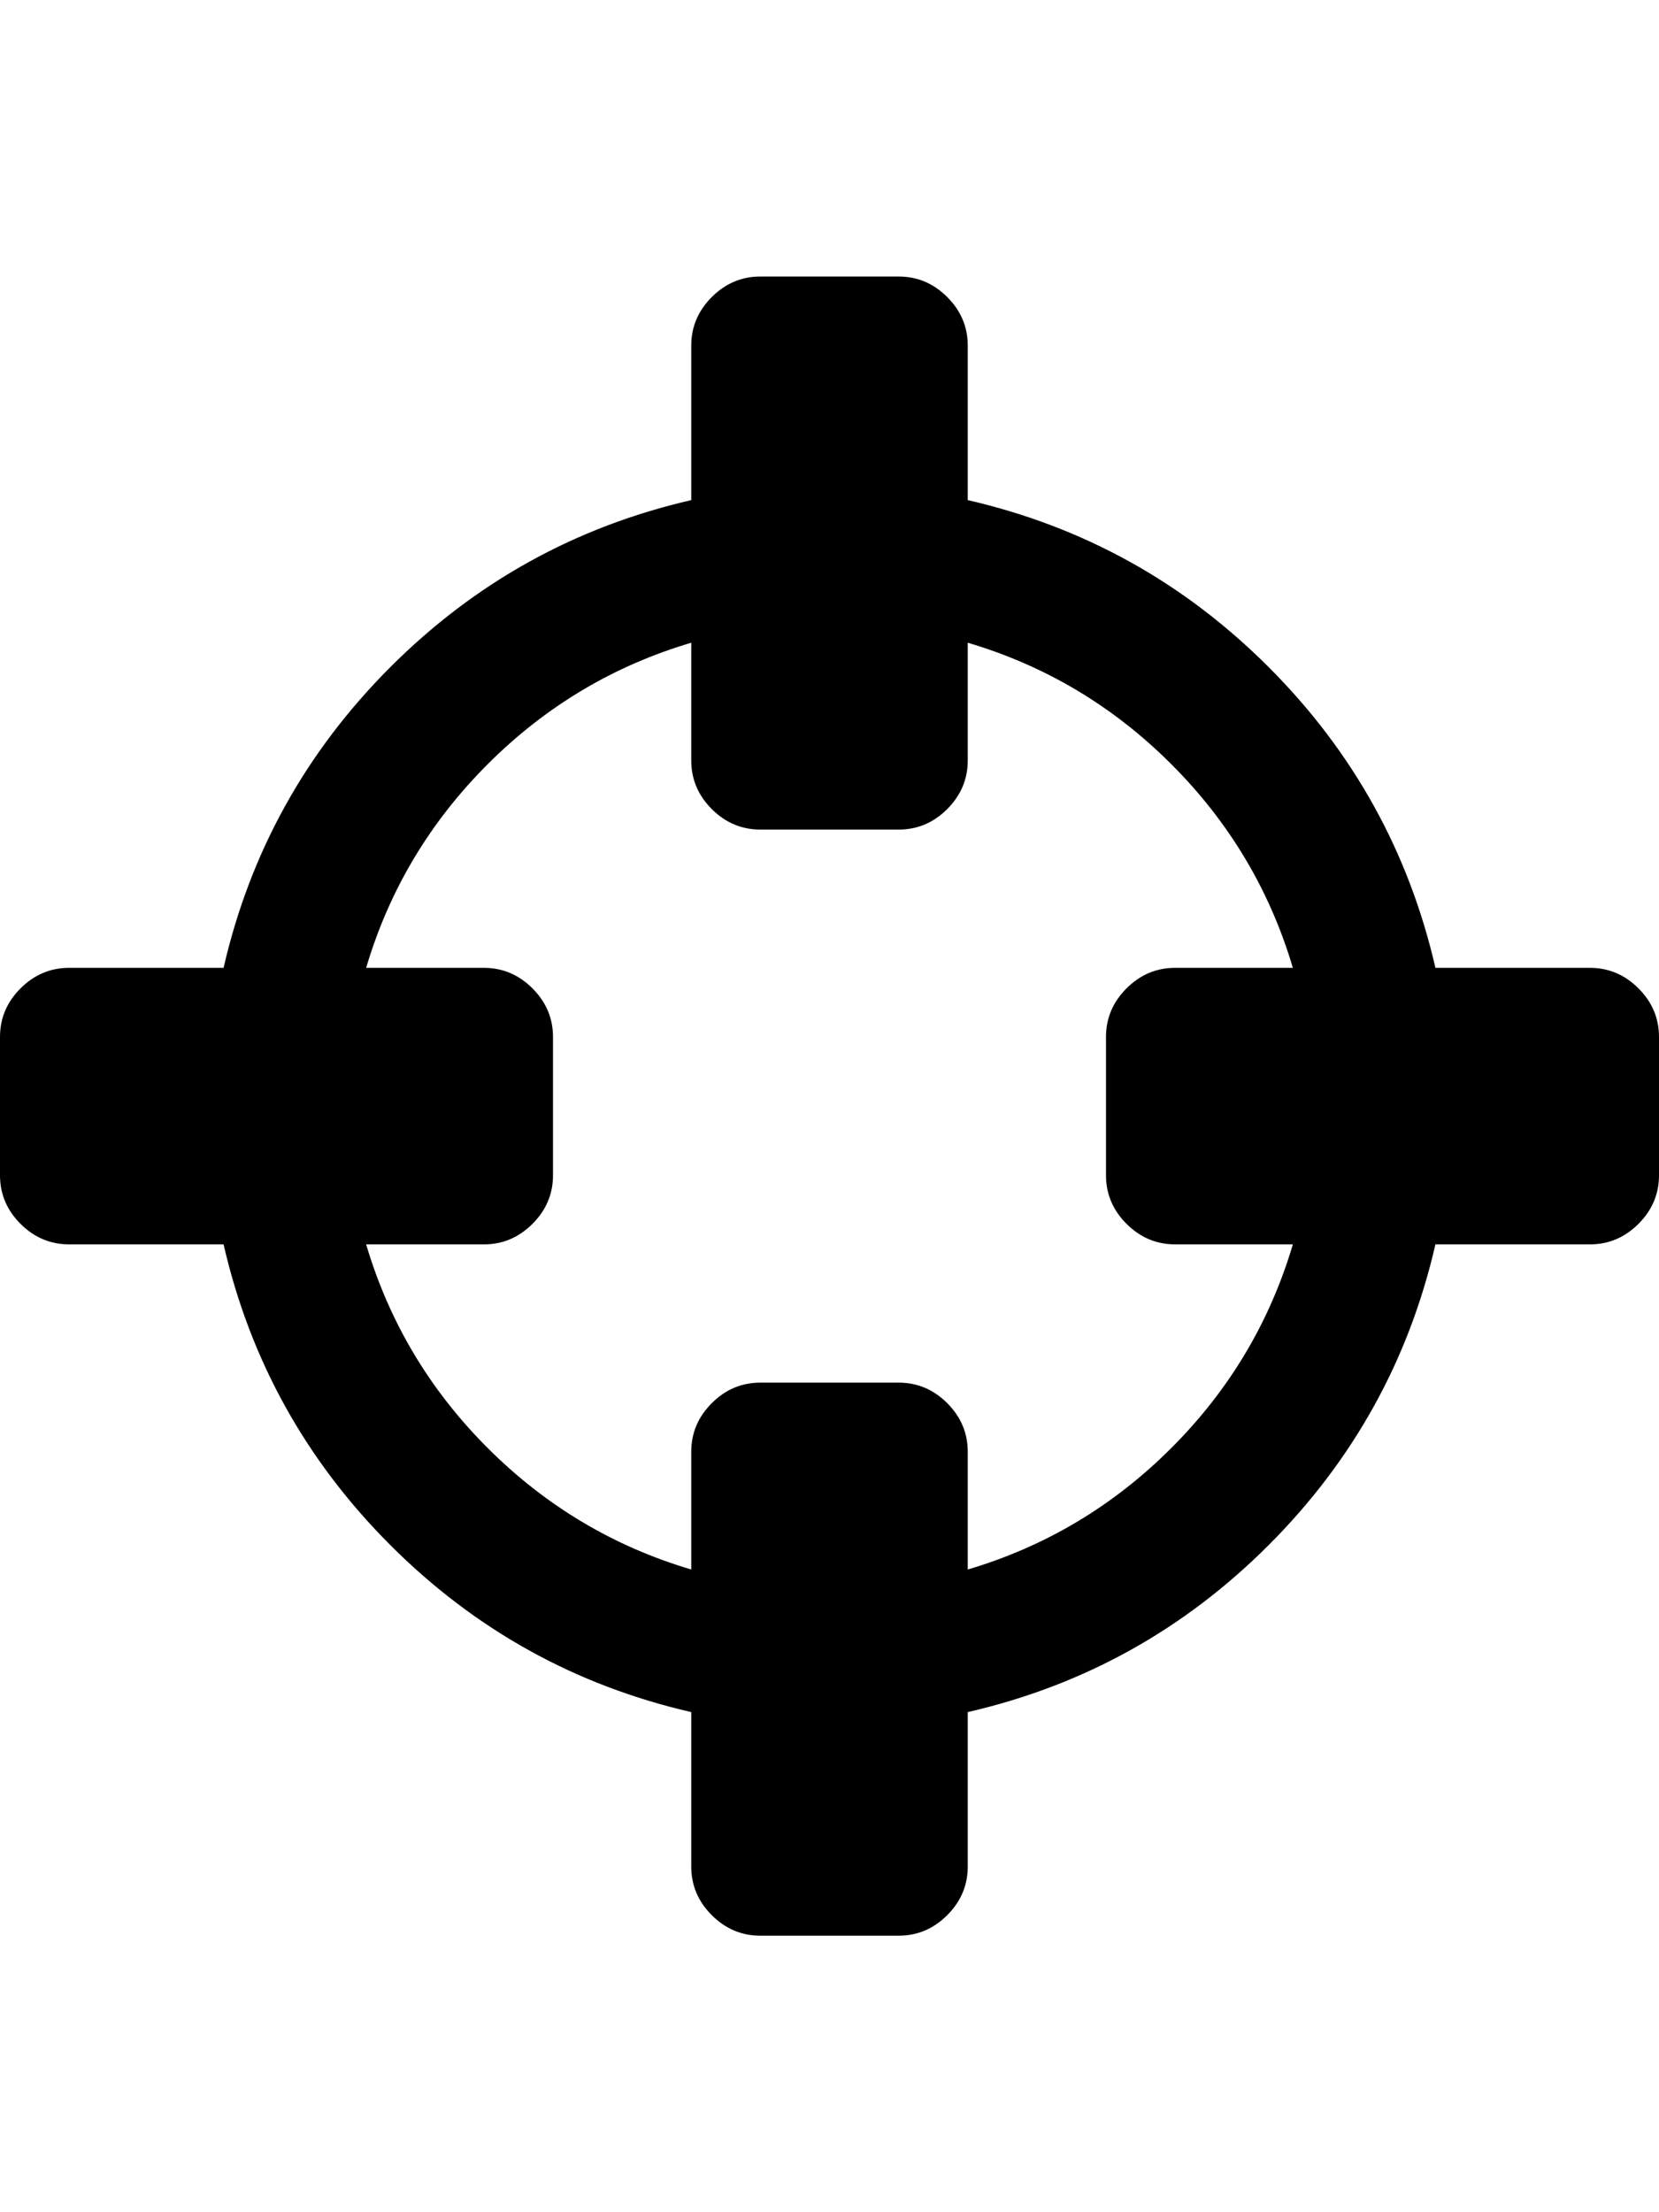 <?xml version="1.0" ?><svg contentScriptType="text/ecmascript" contentStyleType="text/css" enable-background="new 0 0 2048 2048" height="2048px" id="Layer_1" preserveAspectRatio="xMidYMid meet" version="1.1" viewBox="0.0 0 1536.0 2048" width="1536.0px" xml:space="preserve" xmlns="http://www.w3.org/2000/svg" xmlns:xlink="http://www.w3.org/1999/xlink" zoomAndPan="magnify"><path d="M1197,1152h-109c-17.333,0-32.333-6.333-45-19s-19-27.667-19-45V960c0-17.333,6.333-32.333,19-45s27.667-19,45-19h109  c-21.333-72-58.833-134.833-112.5-188.5S968,616.333,896,595v109c0,17.333-6.333,32.333-19,45s-27.667,19-45,19H704  c-17.333,0-32.333-6.333-45-19s-19-27.667-19-45V595c-72,21.333-134.833,58.833-188.5,112.5S360.333,824,339,896h109  c17.333,0,32.333,6.333,45,19s19,27.667,19,45v128c0,17.333-6.333,32.333-19,45s-27.667,19-45,19H339  c21.333,72,58.833,134.833,112.5,188.5S568,1431.667,640,1453v-109c0-17.333,6.333-32.333,19-45s27.667-19,45-19h128  c17.333,0,32.333,6.333,45,19s19,27.667,19,45v109c72-21.333,134.833-58.833,188.5-112.5S1175.667,1224,1197,1152z M1536,960v128  c0,17.333-6.333,32.333-19,45s-27.667,19-45,19h-143c-24.667,107.333-76.167,200.167-154.5,278.5S1003.333,1560.333,896,1585v143  c0,17.333-6.333,32.333-19,45s-27.667,19-45,19H704c-17.333,0-32.333-6.333-45-19s-19-27.667-19-45v-143  c-107.333-24.667-200.167-76.167-278.5-154.5S231.667,1259.333,207,1152H64c-17.333,0-32.333-6.333-45-19s-19-27.667-19-45V960  c0-17.333,6.333-32.333,19-45s27.667-19,45-19h143c24.667-107.333,76.167-200.167,154.5-278.5S532.667,487.667,640,463V320  c0-17.333,6.333-32.333,19-45s27.667-19,45-19h128c17.333,0,32.333,6.333,45,19s19,27.667,19,45v143  c107.333,24.667,200.167,76.167,278.5,154.5S1304.333,788.667,1329,896h143c17.333,0,32.333,6.333,45,19S1536,942.667,1536,960z"/></svg>